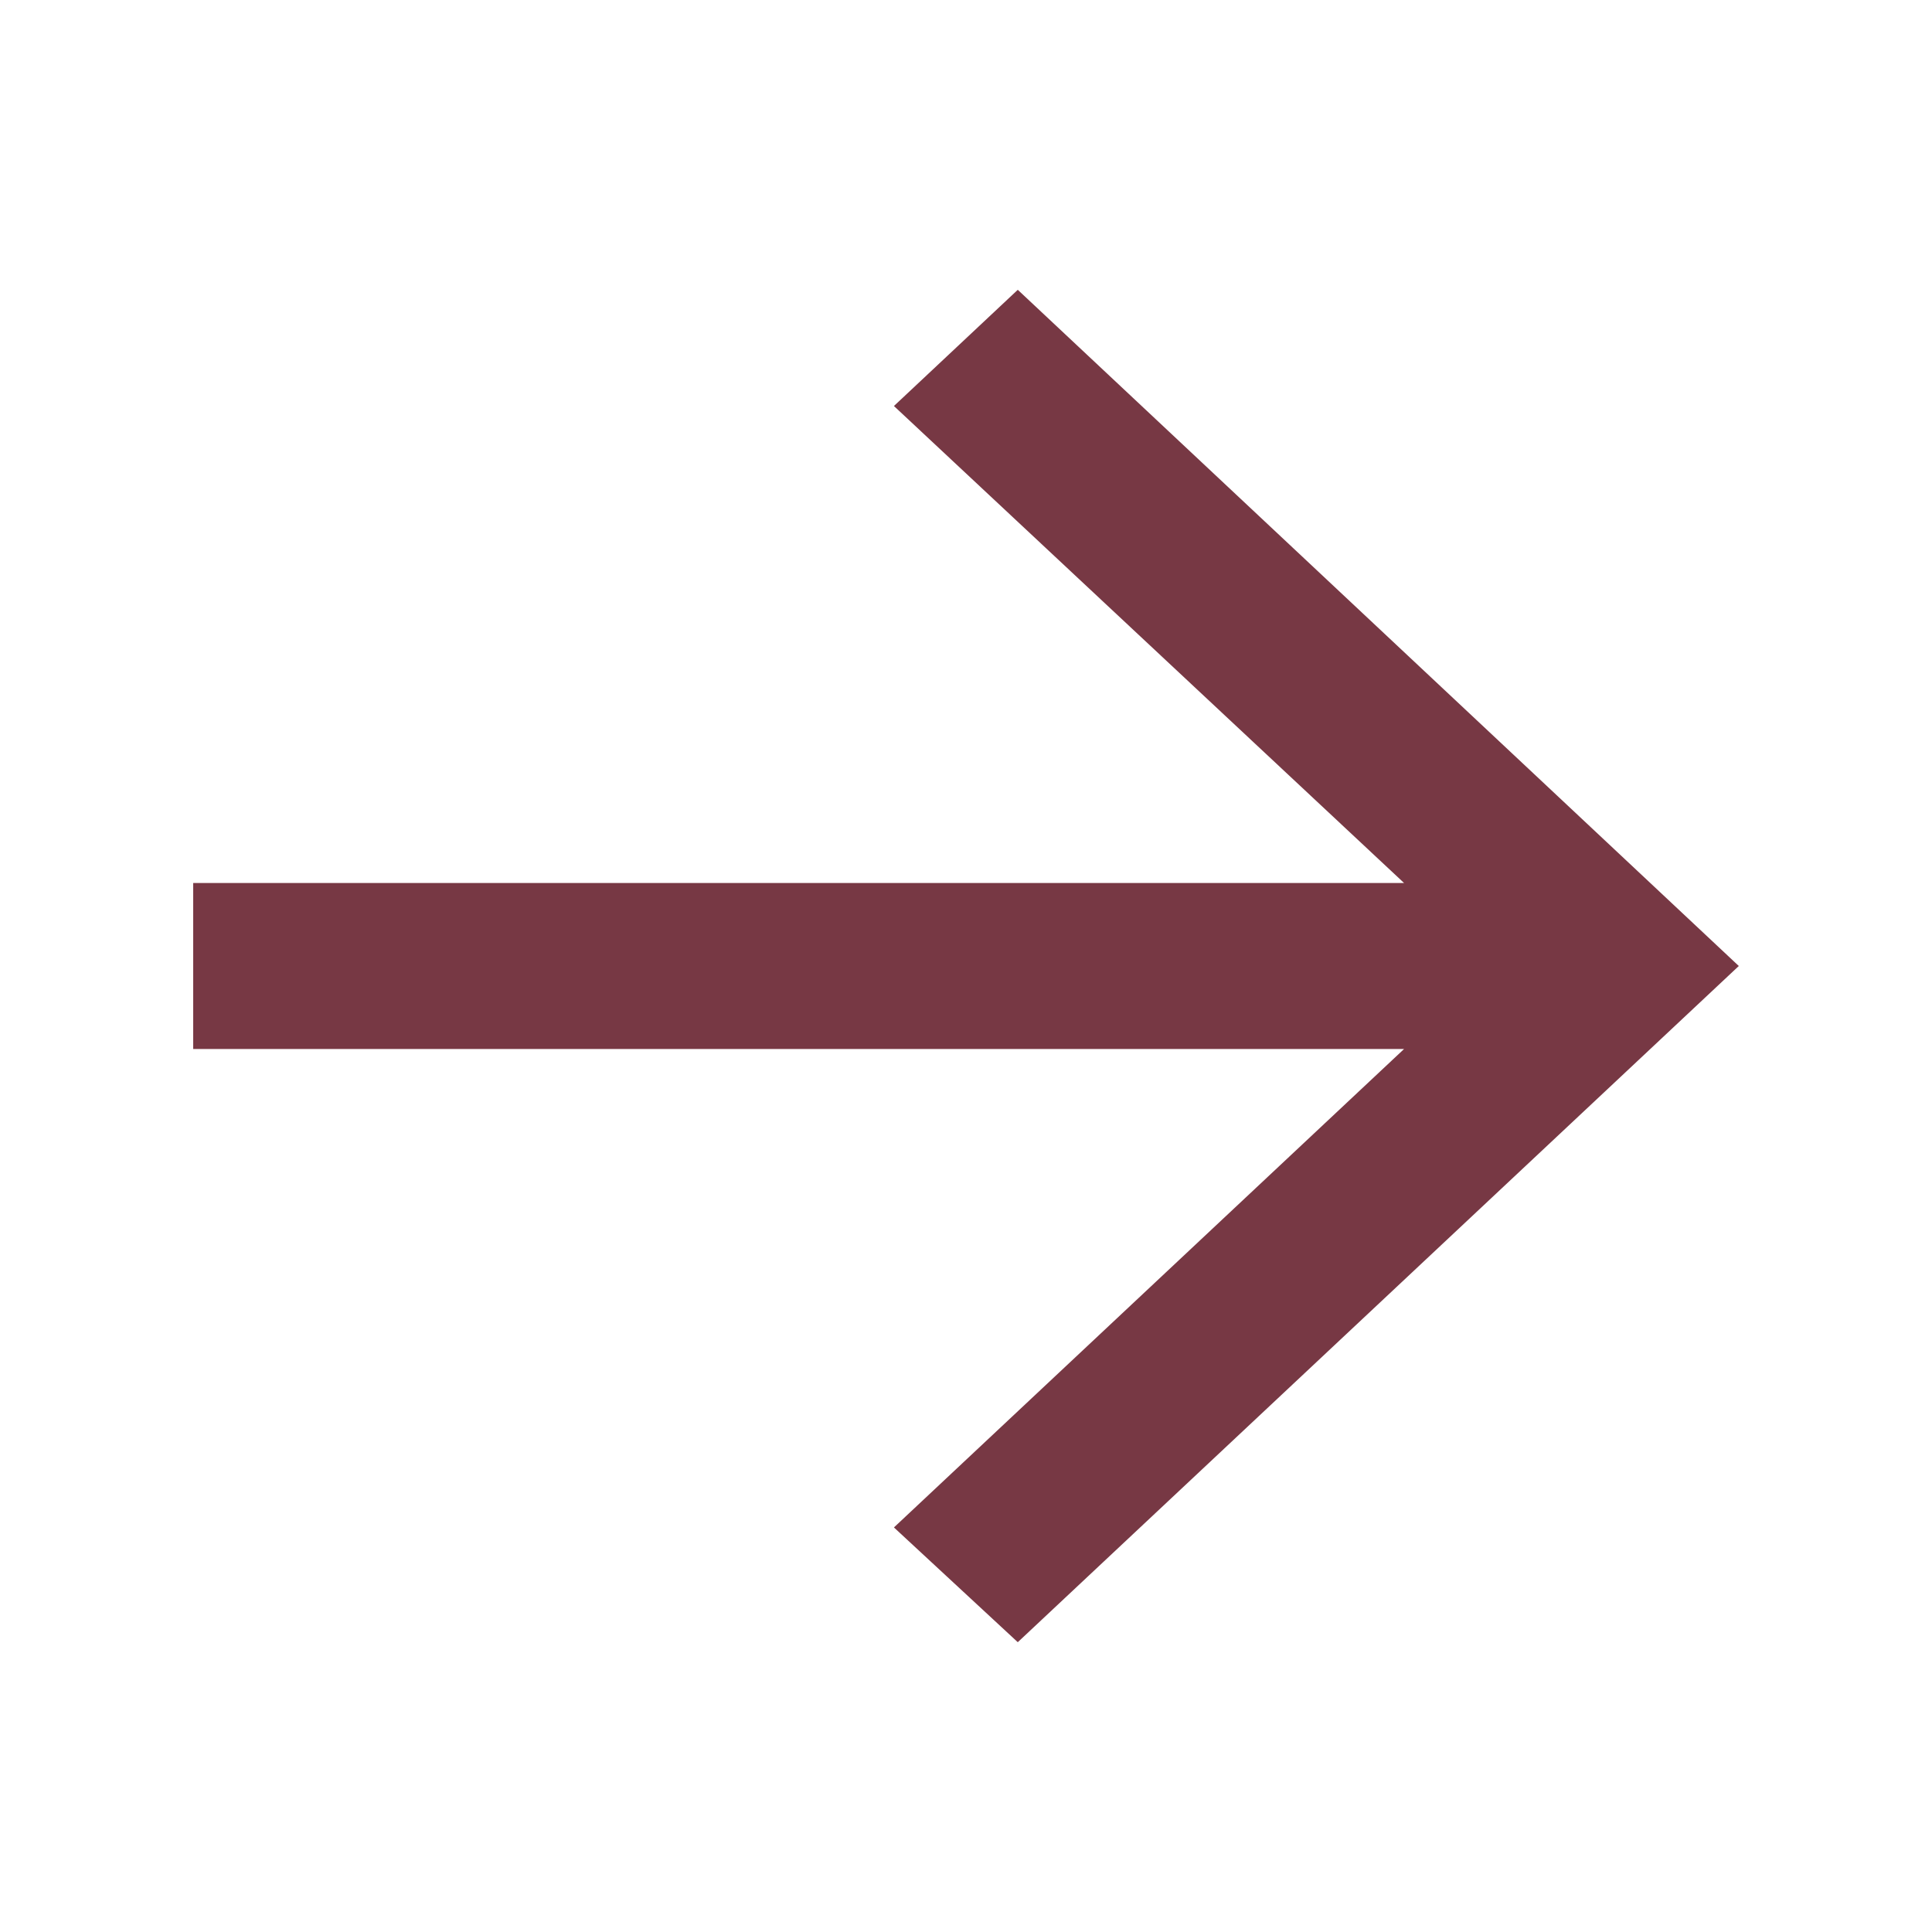 <svg width="20" height="20" viewBox="0 0 20 20" fill="none" xmlns="http://www.w3.org/2000/svg">
<path d="M10.536 17L18 10L10.536 3L9.254 4.203L14.535 9.141H2V10.859H14.535L9.254 15.812L10.536 17Z" fill="#773844"/>
</svg>
